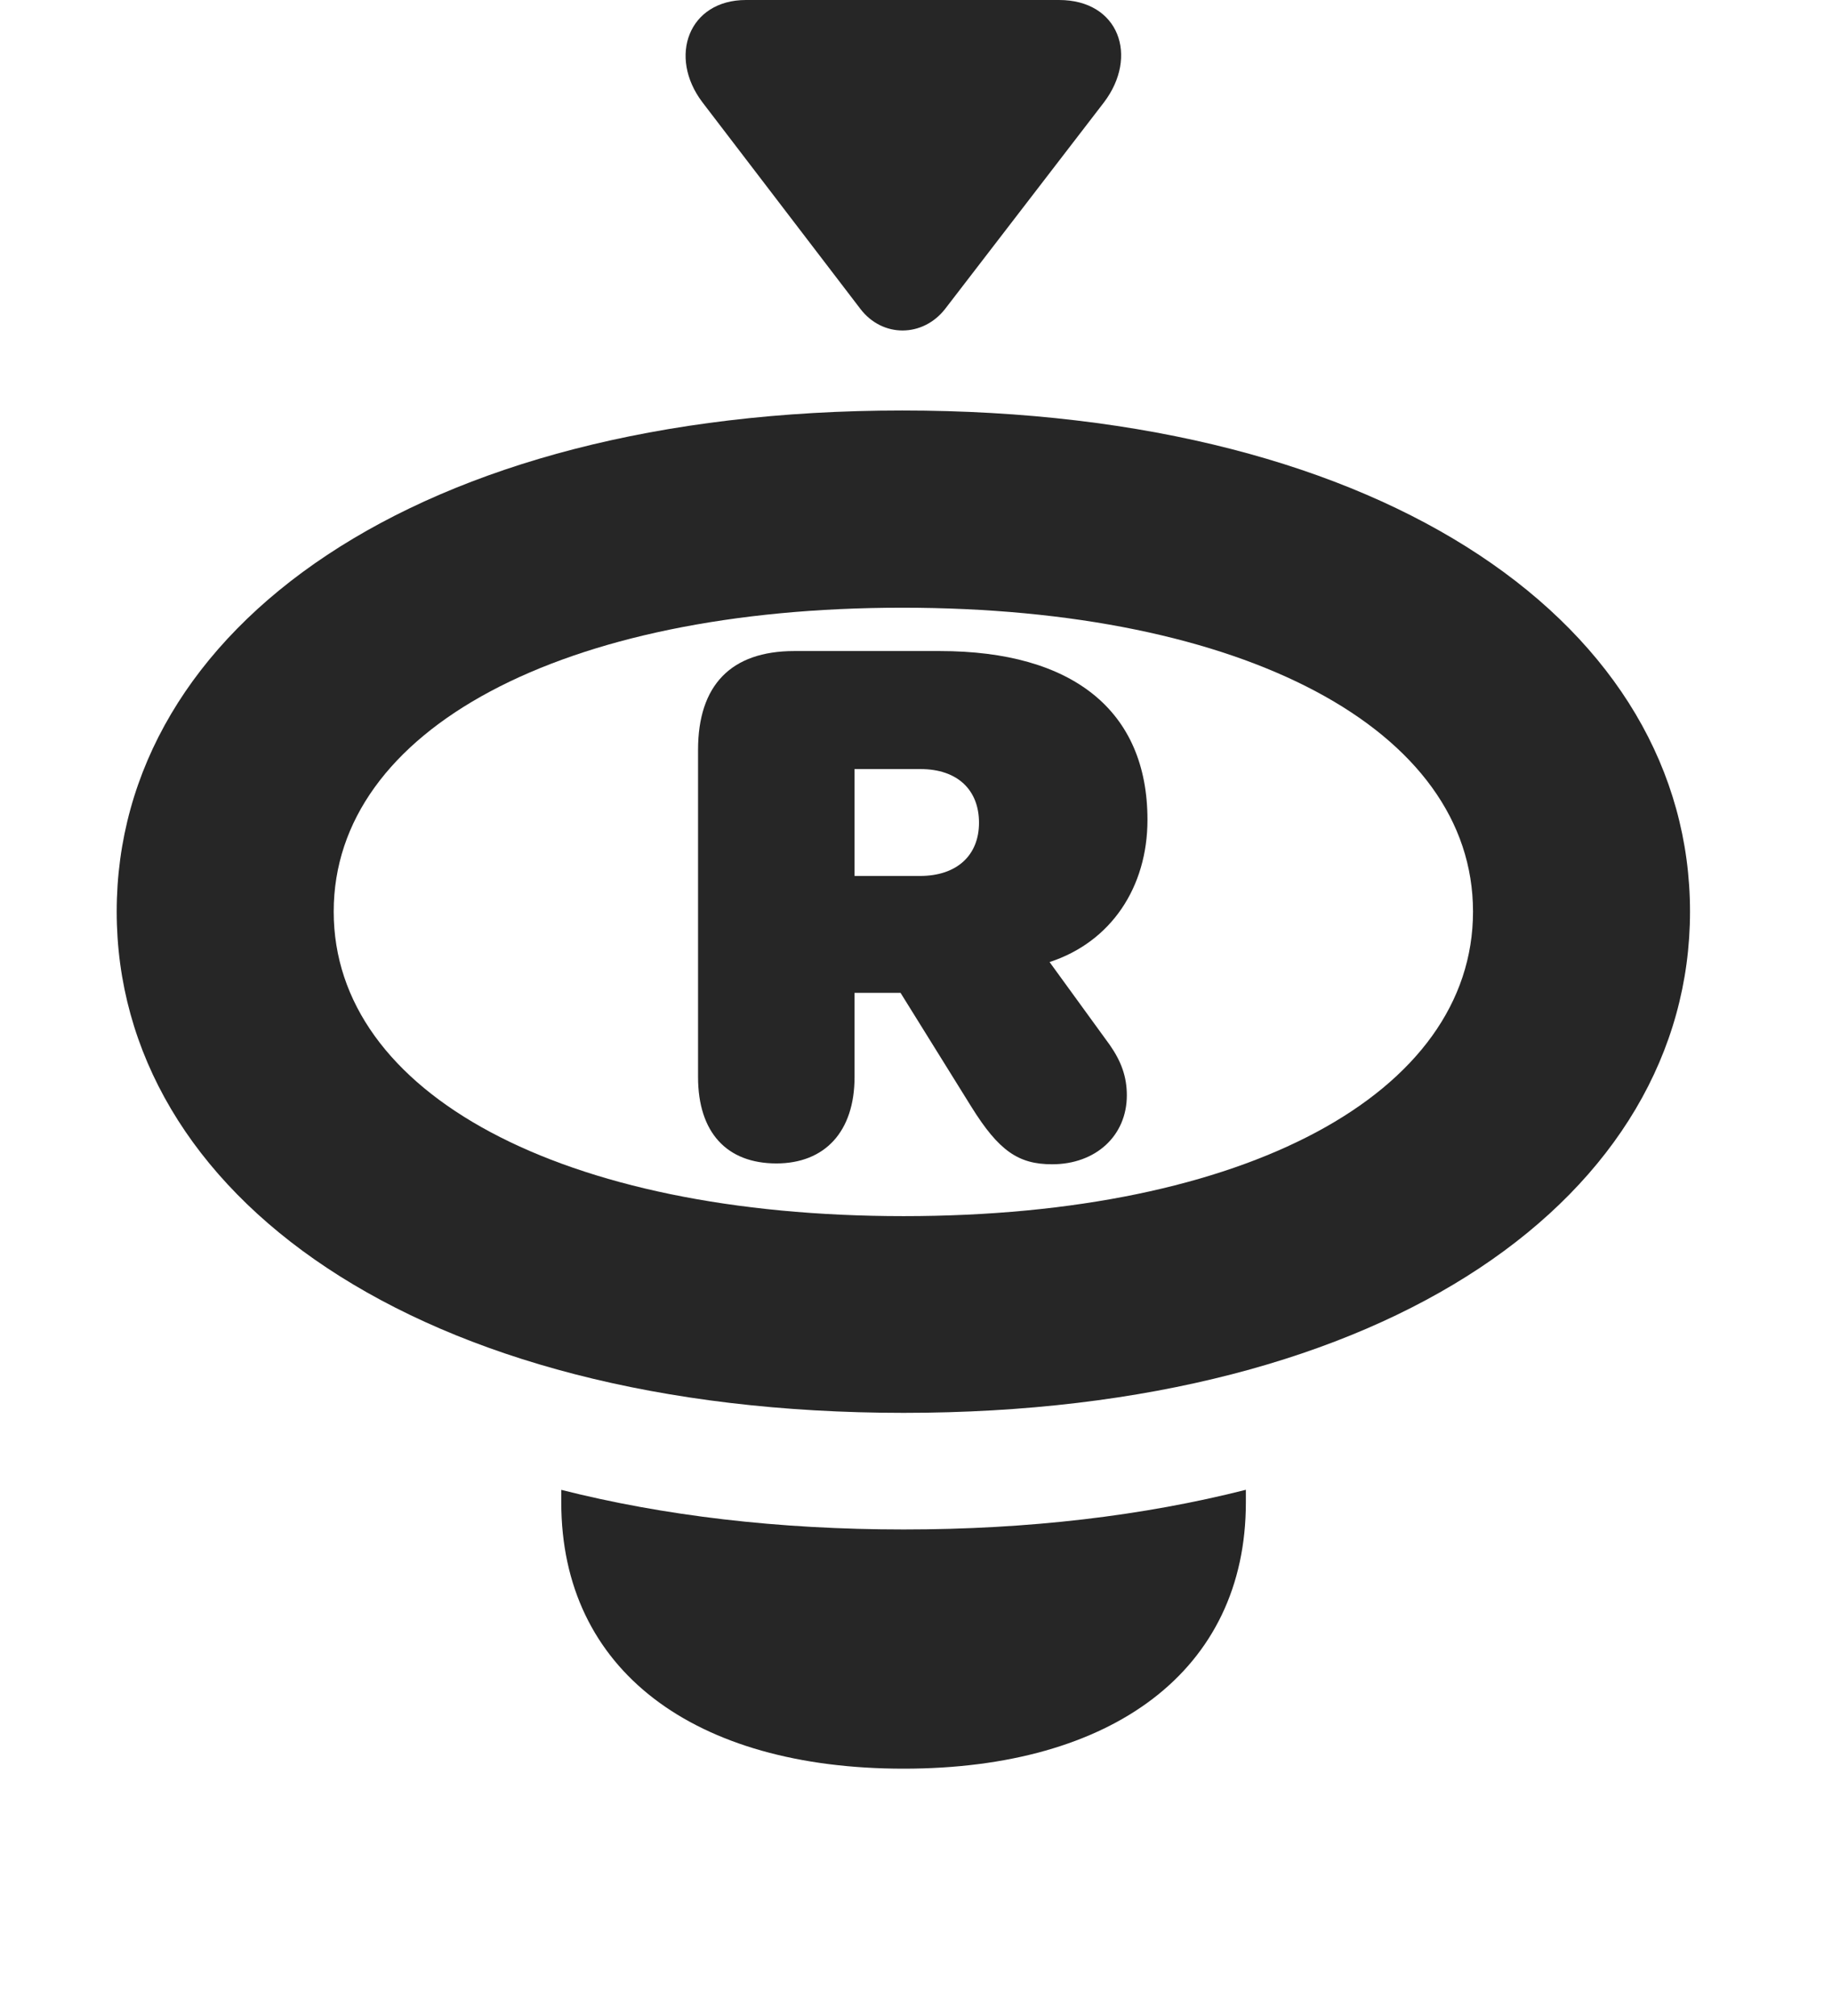 <?xml version="1.0" encoding="UTF-8"?>
<!--Generator: Apple Native CoreSVG 326-->
<!DOCTYPE svg PUBLIC "-//W3C//DTD SVG 1.1//EN" "http://www.w3.org/Graphics/SVG/1.1/DTD/svg11.dtd">
<svg version="1.1" xmlns="http://www.w3.org/2000/svg" xmlns:xlink="http://www.w3.org/1999/xlink"
       viewBox="0 0 26.011 28.616">
       <g>
              <rect height="28.616" opacity="0" width="26.011" x="0" y="0" />
              <path d="M17.689 21.323C17.689 23.706 15.797 25.102 12.83 25.102C9.853 25.102 7.969 23.706 7.969 21.323L7.969 21.145C9.42 21.512 11.052 21.707 12.83 21.707C14.607 21.707 16.238 21.512 17.689 21.144Z"
                     fill="currentColor" fill-opacity="0.85" />
              <path d="M12.83 20.052C19.744 20.052 23.995 16.946 23.995 12.938C23.995 8.924 19.742 5.826 12.81 5.826C5.906 5.826 1.657 8.924 1.657 12.938C1.657 16.946 5.906 20.052 12.83 20.052ZM12.83 17.26C7.979 17.26 4.738 15.522 4.738 12.938C4.738 10.353 7.979 8.625 12.81 8.625C17.662 8.625 20.914 10.353 20.914 12.938C20.914 15.522 17.679 17.26 12.83 17.26Z"
                     fill="currentColor" fill-opacity="0.85" />
              <path d="M11.023 16.512C10.317 16.512 9.911 16.07 9.911 15.286L9.911 10.642C9.911 9.728 10.376 9.24 11.277 9.24L13.344 9.24C15.234 9.24 16.292 10.089 16.292 11.635C16.292 12.591 15.776 13.369 14.902 13.654L15.758 14.832C15.92 15.065 15.999 15.282 15.999 15.545C15.999 16.121 15.556 16.524 14.938 16.524C14.46 16.524 14.182 16.335 13.792 15.709L12.786 14.091L12.133 14.091L12.133 15.286C12.133 16.062 11.71 16.512 11.023 16.512ZM12.133 12.432L13.063 12.432C13.587 12.432 13.9 12.138 13.9 11.677C13.9 11.216 13.6 10.915 13.068 10.915L12.133 10.915Z"
                     fill="currentColor" fill-opacity="0.85" />
              <path d="M9.974 1.453L12.215 4.383C12.531 4.797 13.104 4.789 13.42 4.383L15.674 1.453C16.169 0.801 15.889 0 15.037 0L10.591 0C9.778 0 9.481 0.804 9.974 1.453Z"
                     fill="currentColor" fill-opacity="0.85" />
       </g>
</svg>